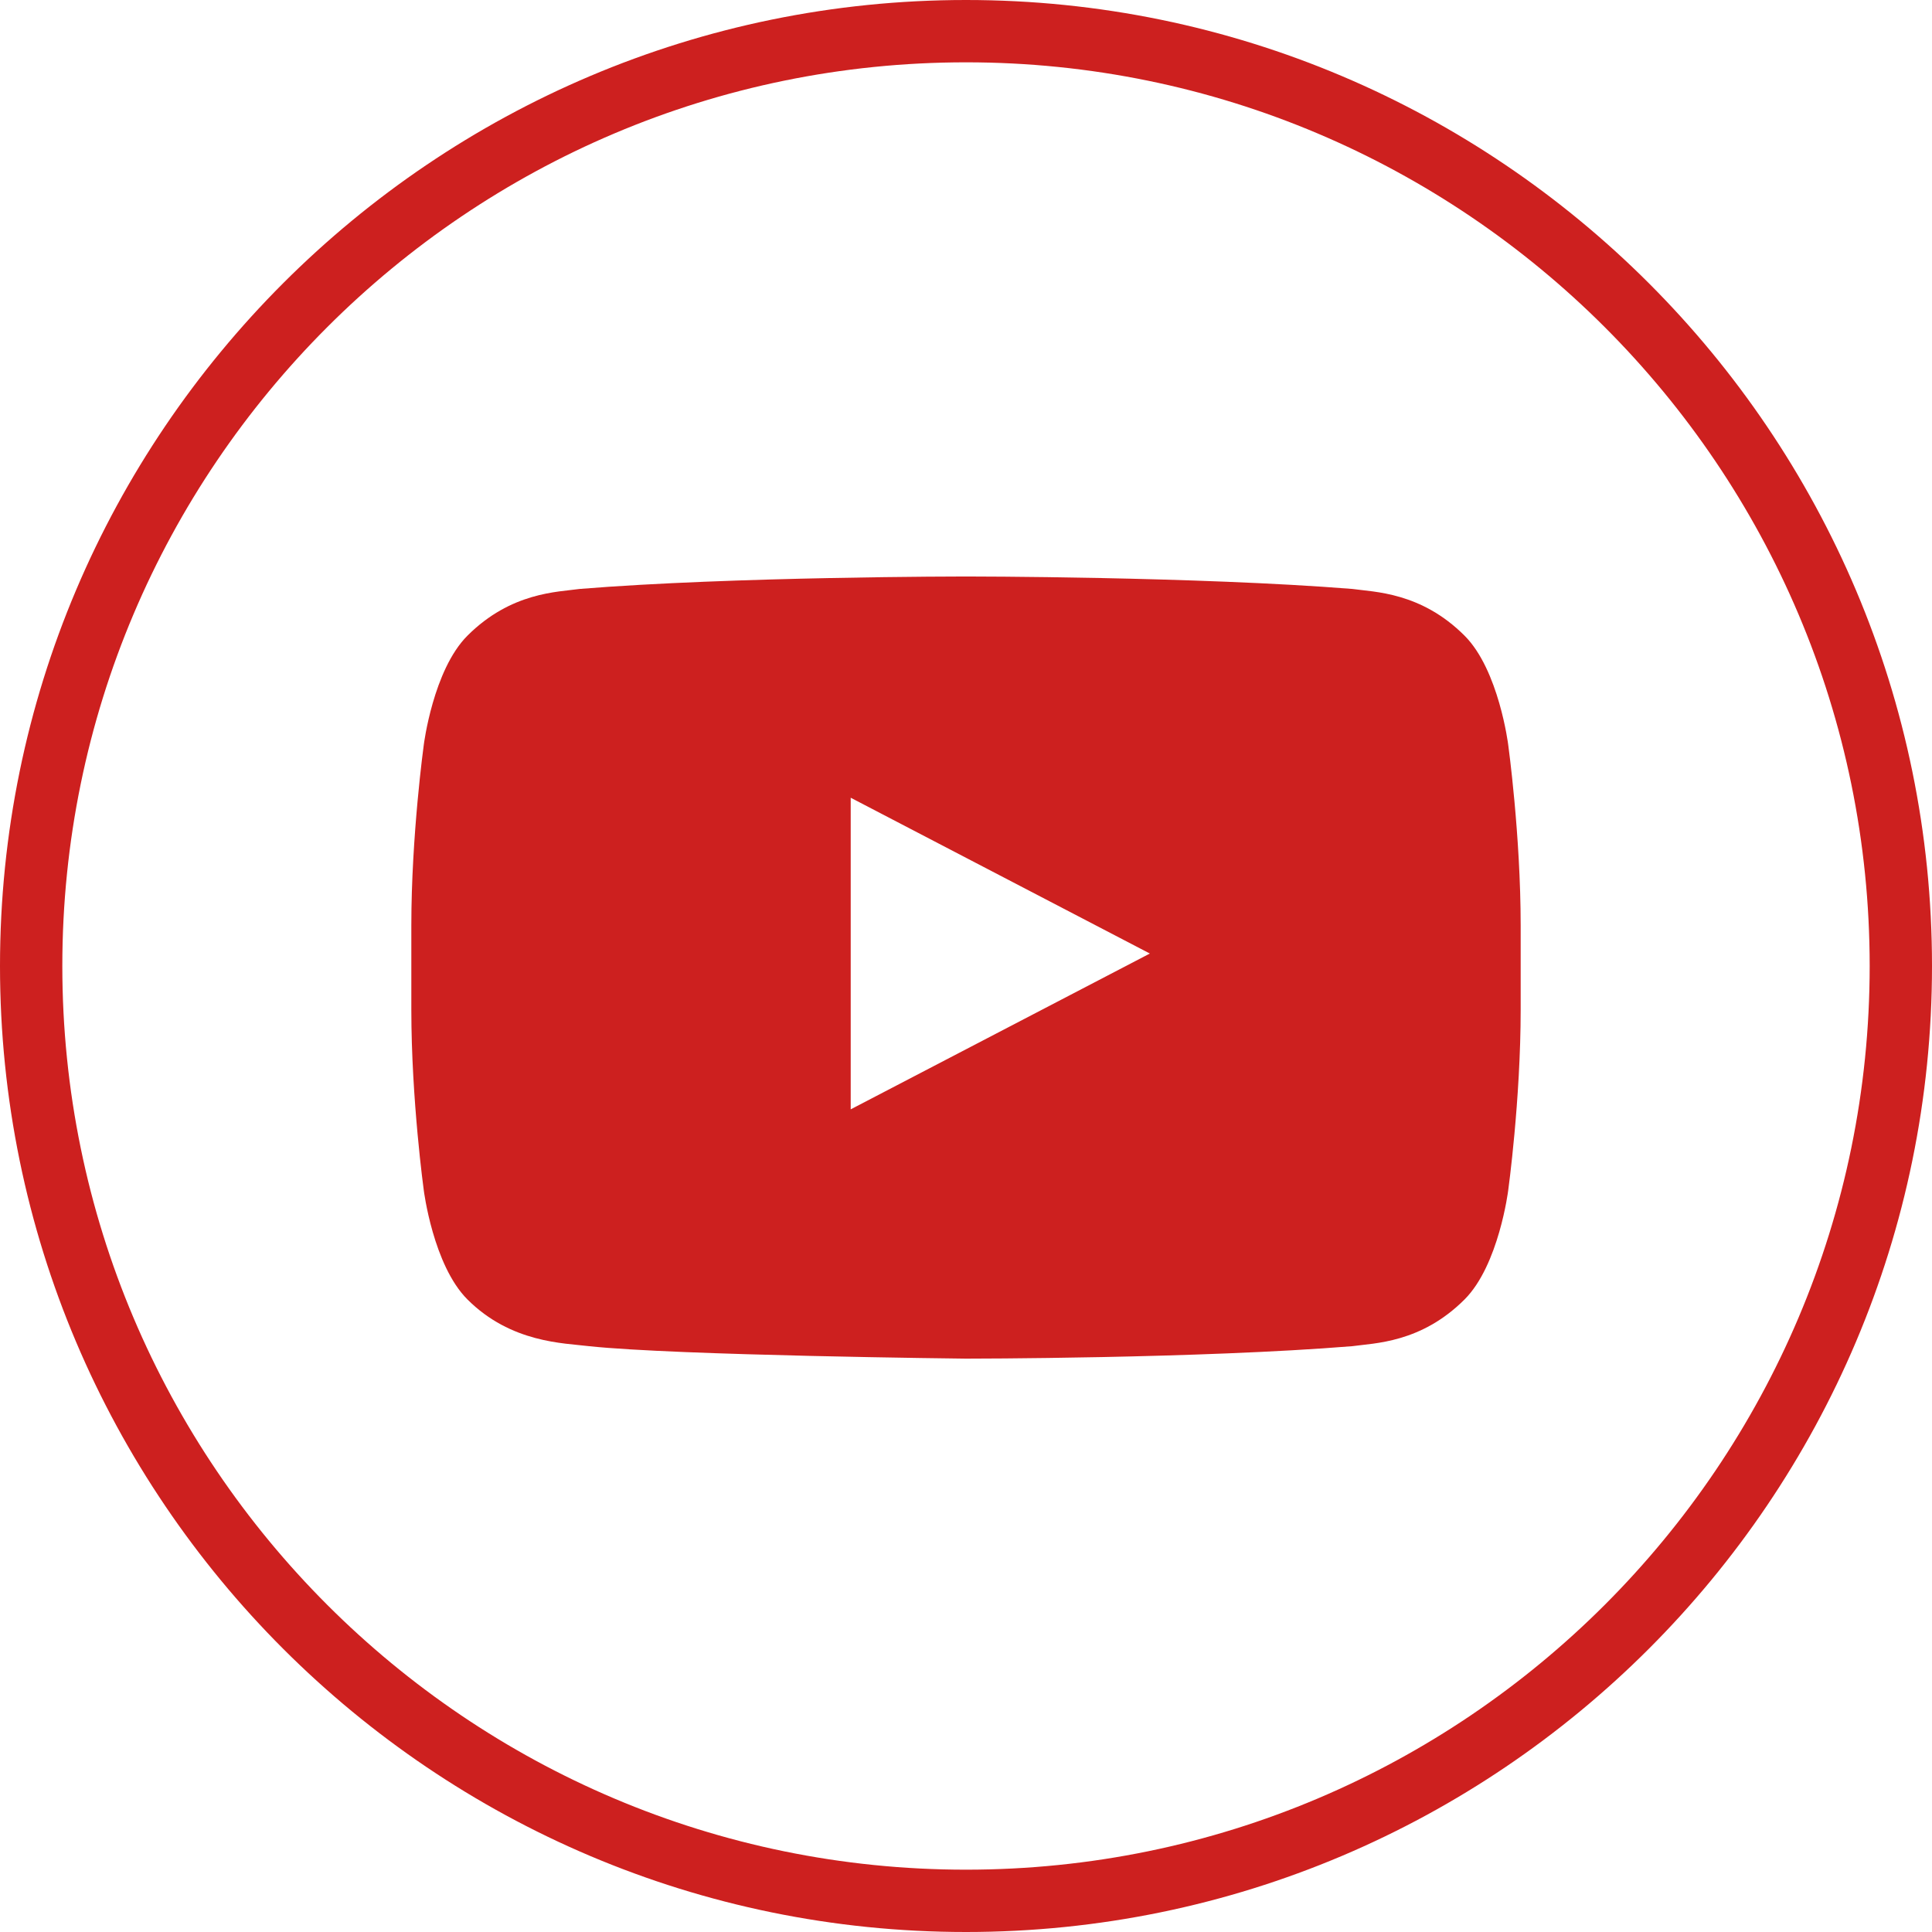 <?xml version="1.0" encoding="utf-8"?>
<!-- Generator: Adobe Illustrator 21.0.2, SVG Export Plug-In . SVG Version: 6.00 Build 0)  -->
<svg version="1.1" id="Layer_1" xmlns="http://www.w3.org/2000/svg" xmlns:xlink="http://www.w3.org/1999/xlink" x="0px" y="0px"
	 viewBox="0 0 62 62" style="enable-background:new 0 0 62 62;" xml:space="preserve">
<style type="text/css">
	.st0{fill:#3D5A98;}
	.st1{fill:#FFFFFF;}
	.st2{fill:#005CFF;}
	.st3{fill:#FF6600;}
	.st4{fill-rule:evenodd;clip-rule:evenodd;fill:#FFFFFF;}
	.st5{fill:#007EE5;}
	.st6{fill:#DC4E41;}
	.st7{fill:#2EDE73;}
	.st8{fill:#405DE6;}
	.st9{fill:#EA4C89;}
	.st10{fill:#0084FF;}
	.st11{fill:#1D66D8;}
	.st12{fill:#0077B5;}
	.st13{fill:#FF4500;}
	.st14{fill:none;}
	.st15{fill:#1DA1F2;}
	.st16{fill:#303D4D;}
	.st17{fill:#BD081C;}
	.st18{fill:#F9EC31;}
	.st19{fill:#00AFF0;}
	.st20{fill:#32B8E8;}
	.st21{fill:#CD201F;}
	.st22{fill:#F29100;}
	.st23{fill:#00749A;}
	.st24{fill:#00AB6C;}
	.st25{fill-rule:evenodd;clip-rule:evenodd;fill:#FF6600;}
	.st26{fill:#FB0A84;}
</style>
<g id="XMLID_6546_">
	<g id="Lozenge_6_">
		<g id="XMLID_32_">
			<path id="XMLID_33_" class="st21" d="M48.4,23.9c0,0-0.3-2.4-1.4-3.5c-1.4-1.4-2.9-1.4-3.6-1.5c-5-0.4-12.4-0.4-12.4-0.4h0
				c0,0-7.5,0-12.4,0.4c-0.7,0.1-2.2,0.1-3.6,1.5c-1.1,1.1-1.4,3.5-1.4,3.5s-0.4,2.9-0.4,5.8v2.7c0,2.9,0.4,5.8,0.4,5.8
				s0.3,2.4,1.4,3.5c1.4,1.4,3.1,1.4,3.9,1.5c2.8,0.3,12.1,0.4,12.1,0.4s7.5,0,12.4-0.4c0.7-0.1,2.2-0.1,3.6-1.5
				c1.1-1.1,1.4-3.5,1.4-3.5s0.4-2.9,0.4-5.8v-2.7C48.8,26.8,48.4,23.9,48.4,23.9z M27.3,35.6l0-10l9.6,5L27.3,35.6z"/>
		</g>
	</g>
	<g id="XMLID_5642_">
		<path id="XMLID_6632_" class="st21" d="M31,62C13.9,62,0,48.1,0,31S13.9,0,31,0s31,13.9,31,31S48.1,62,31,62z M31,2
			C15,2,2,15,2,31s13,29,29,29s29-13,29-29S47,2,31,2z"/>
	</g>
</g>
</svg>
